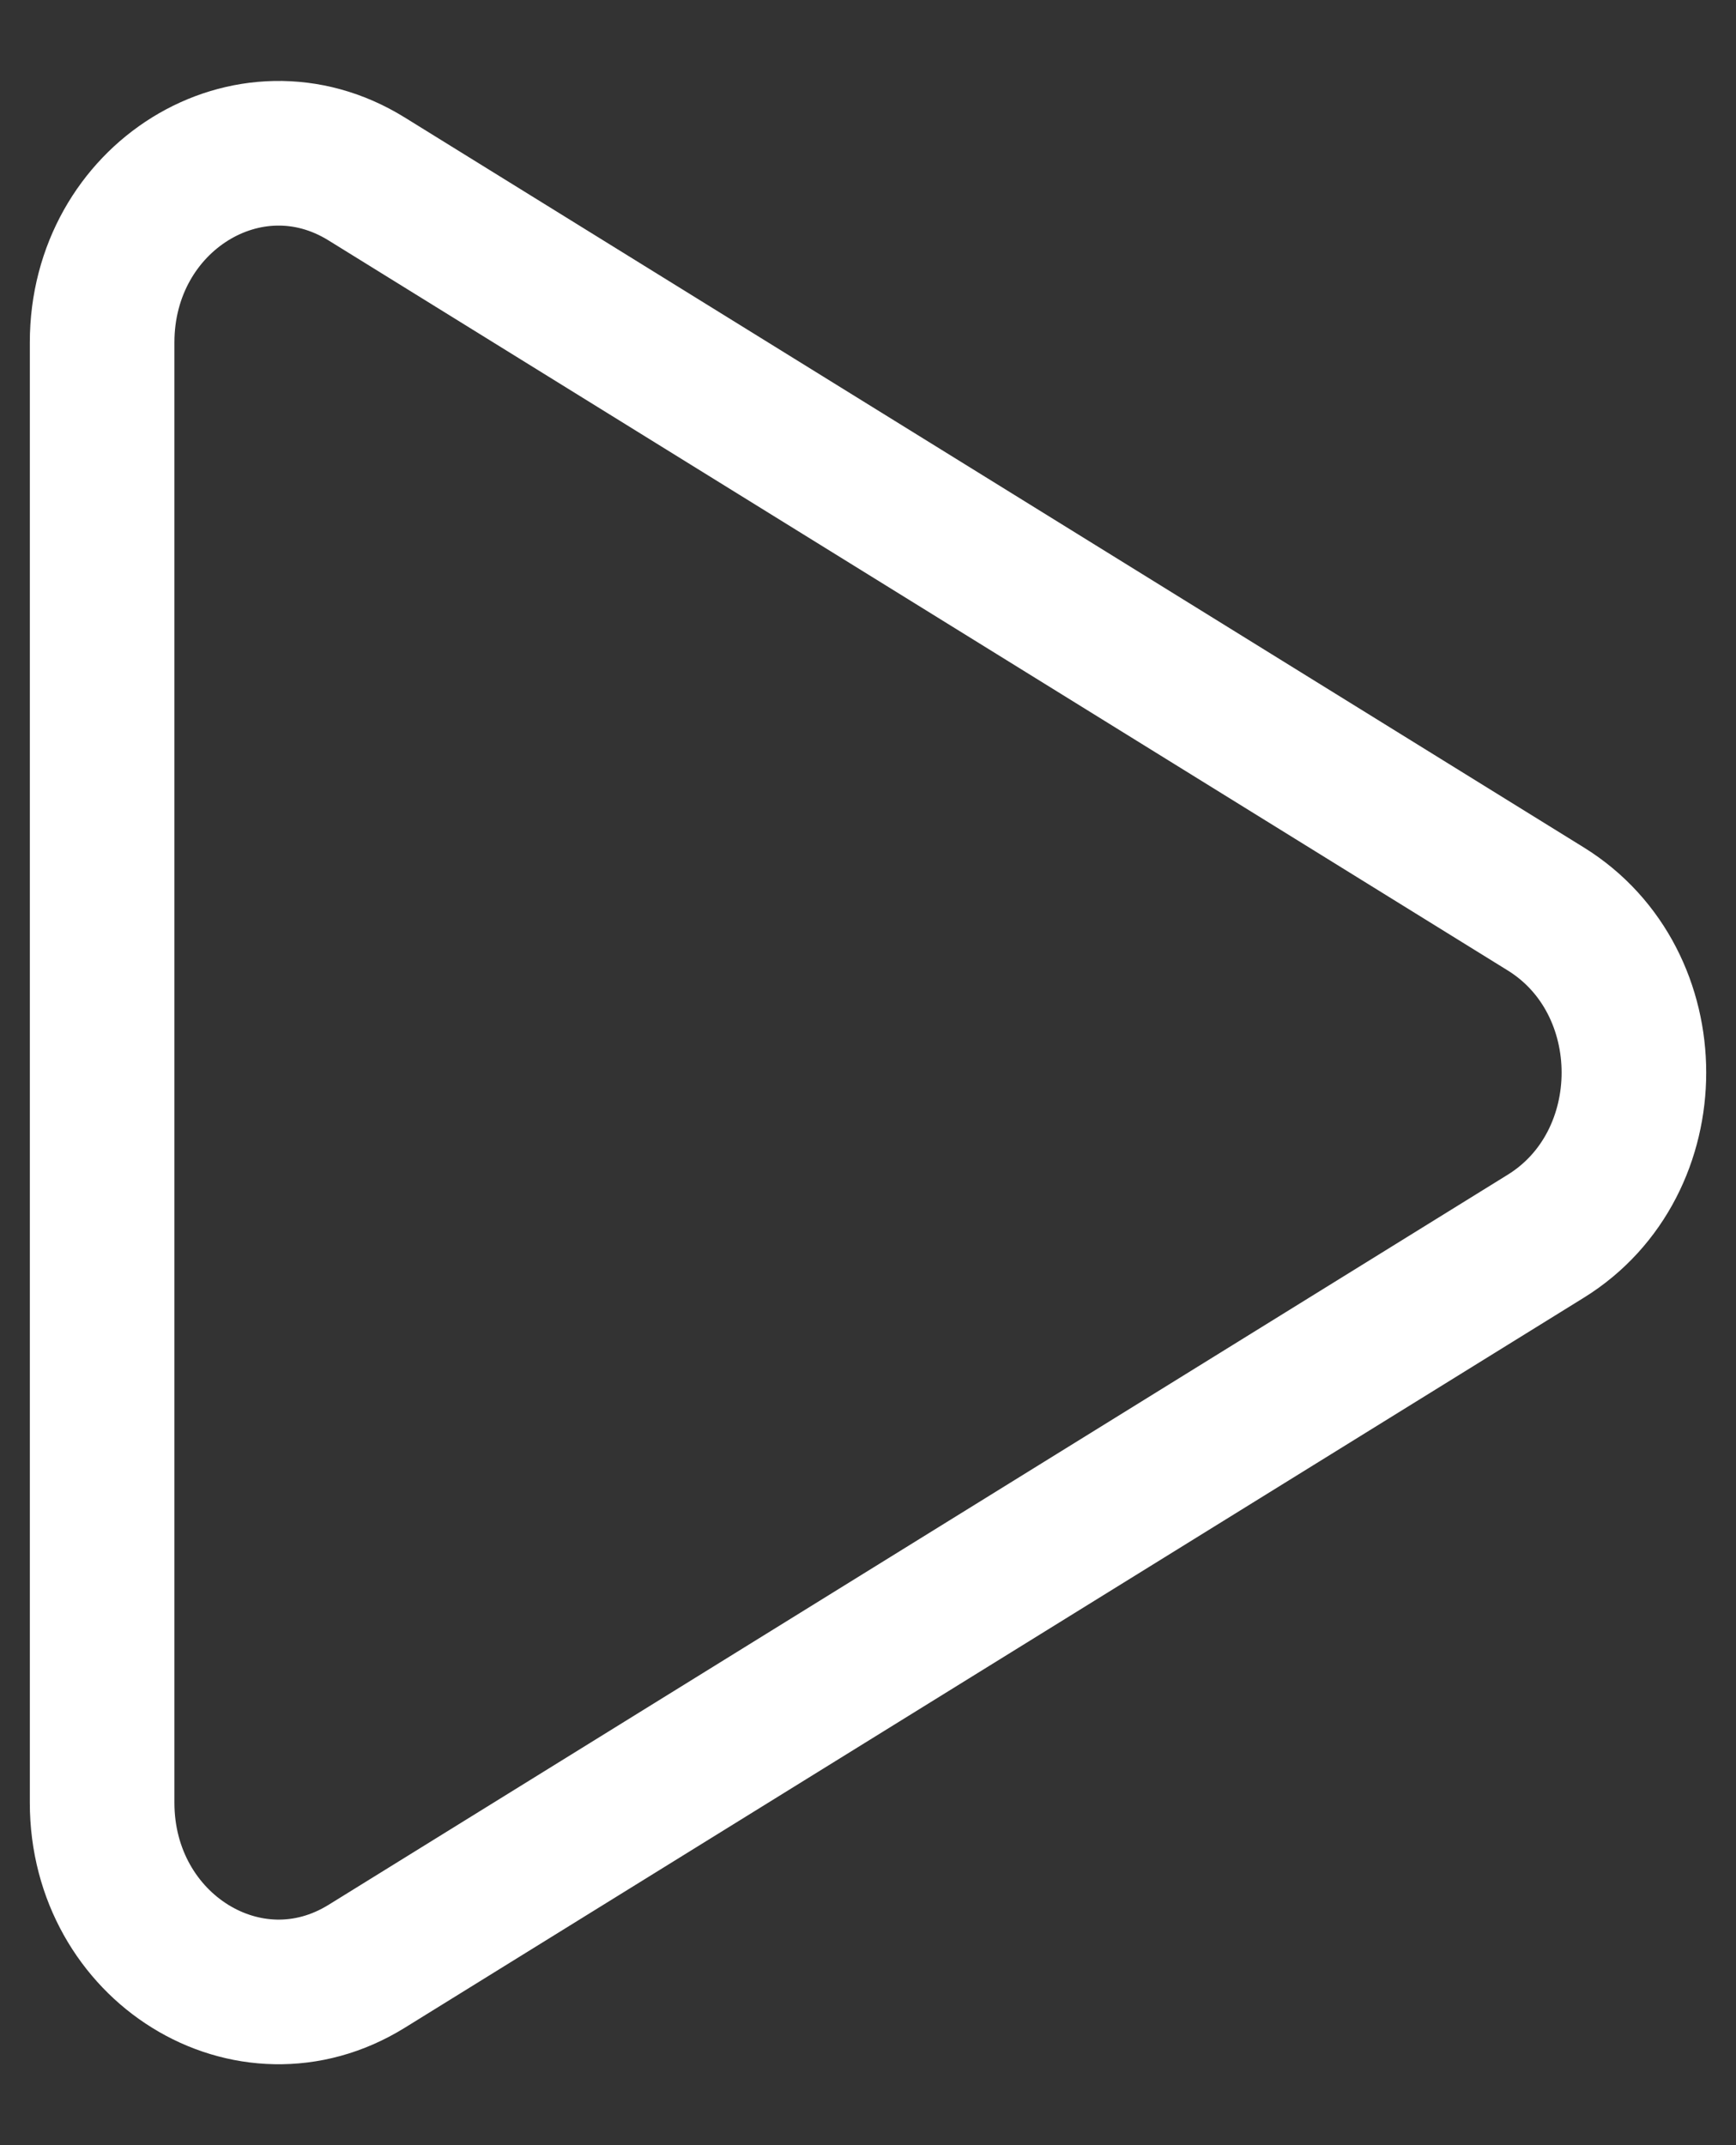 <?xml version="1.0" encoding="UTF-8"?>
<svg width="17px" height="21px" viewBox="0 0 17 21" version="1.1" xmlns="http://www.w3.org/2000/svg" xmlns:xlink="http://www.w3.org/1999/xlink">
    <rect x="0" y="0" width="17" height="21" fill="#333333" stroke="none"/>
    <!-- Generator: sketchtool 55.2 (78181) - https://sketchapp.com -->
    <title>96D9A7FD-834B-4488-93E8-0A0C59FB50BCmdpi/</title>
    <desc>Created with sketchtool.</desc>
    <g id="Final-Short" stroke="none" stroke-width="1" fill="none" fill-rule="evenodd">
        <g id="Home-V8.0--S--Dark---2-Liner" transform="translate(-72, -796)" stroke="#FFFFFF" stroke-width="1.416">
            <g id="Top-Picks-For-You" transform="translate(-1, 789)">
                <g id="01">
                    <g transform="translate(60, 1)">
                        <path d="M28.137,14.898 L16.589,7.751 C15.438,7.039 14,7.929 14,9.353 L14,23.647 C14,25.071 15.438,25.961 16.589,25.25 L28.137,18.102 C29.288,17.39 29.288,15.61 28.137,14.898 Z" id="Stroke-1"></path>
                    </g>
                </g>
            </g>
        </g>
    </g>
</svg>